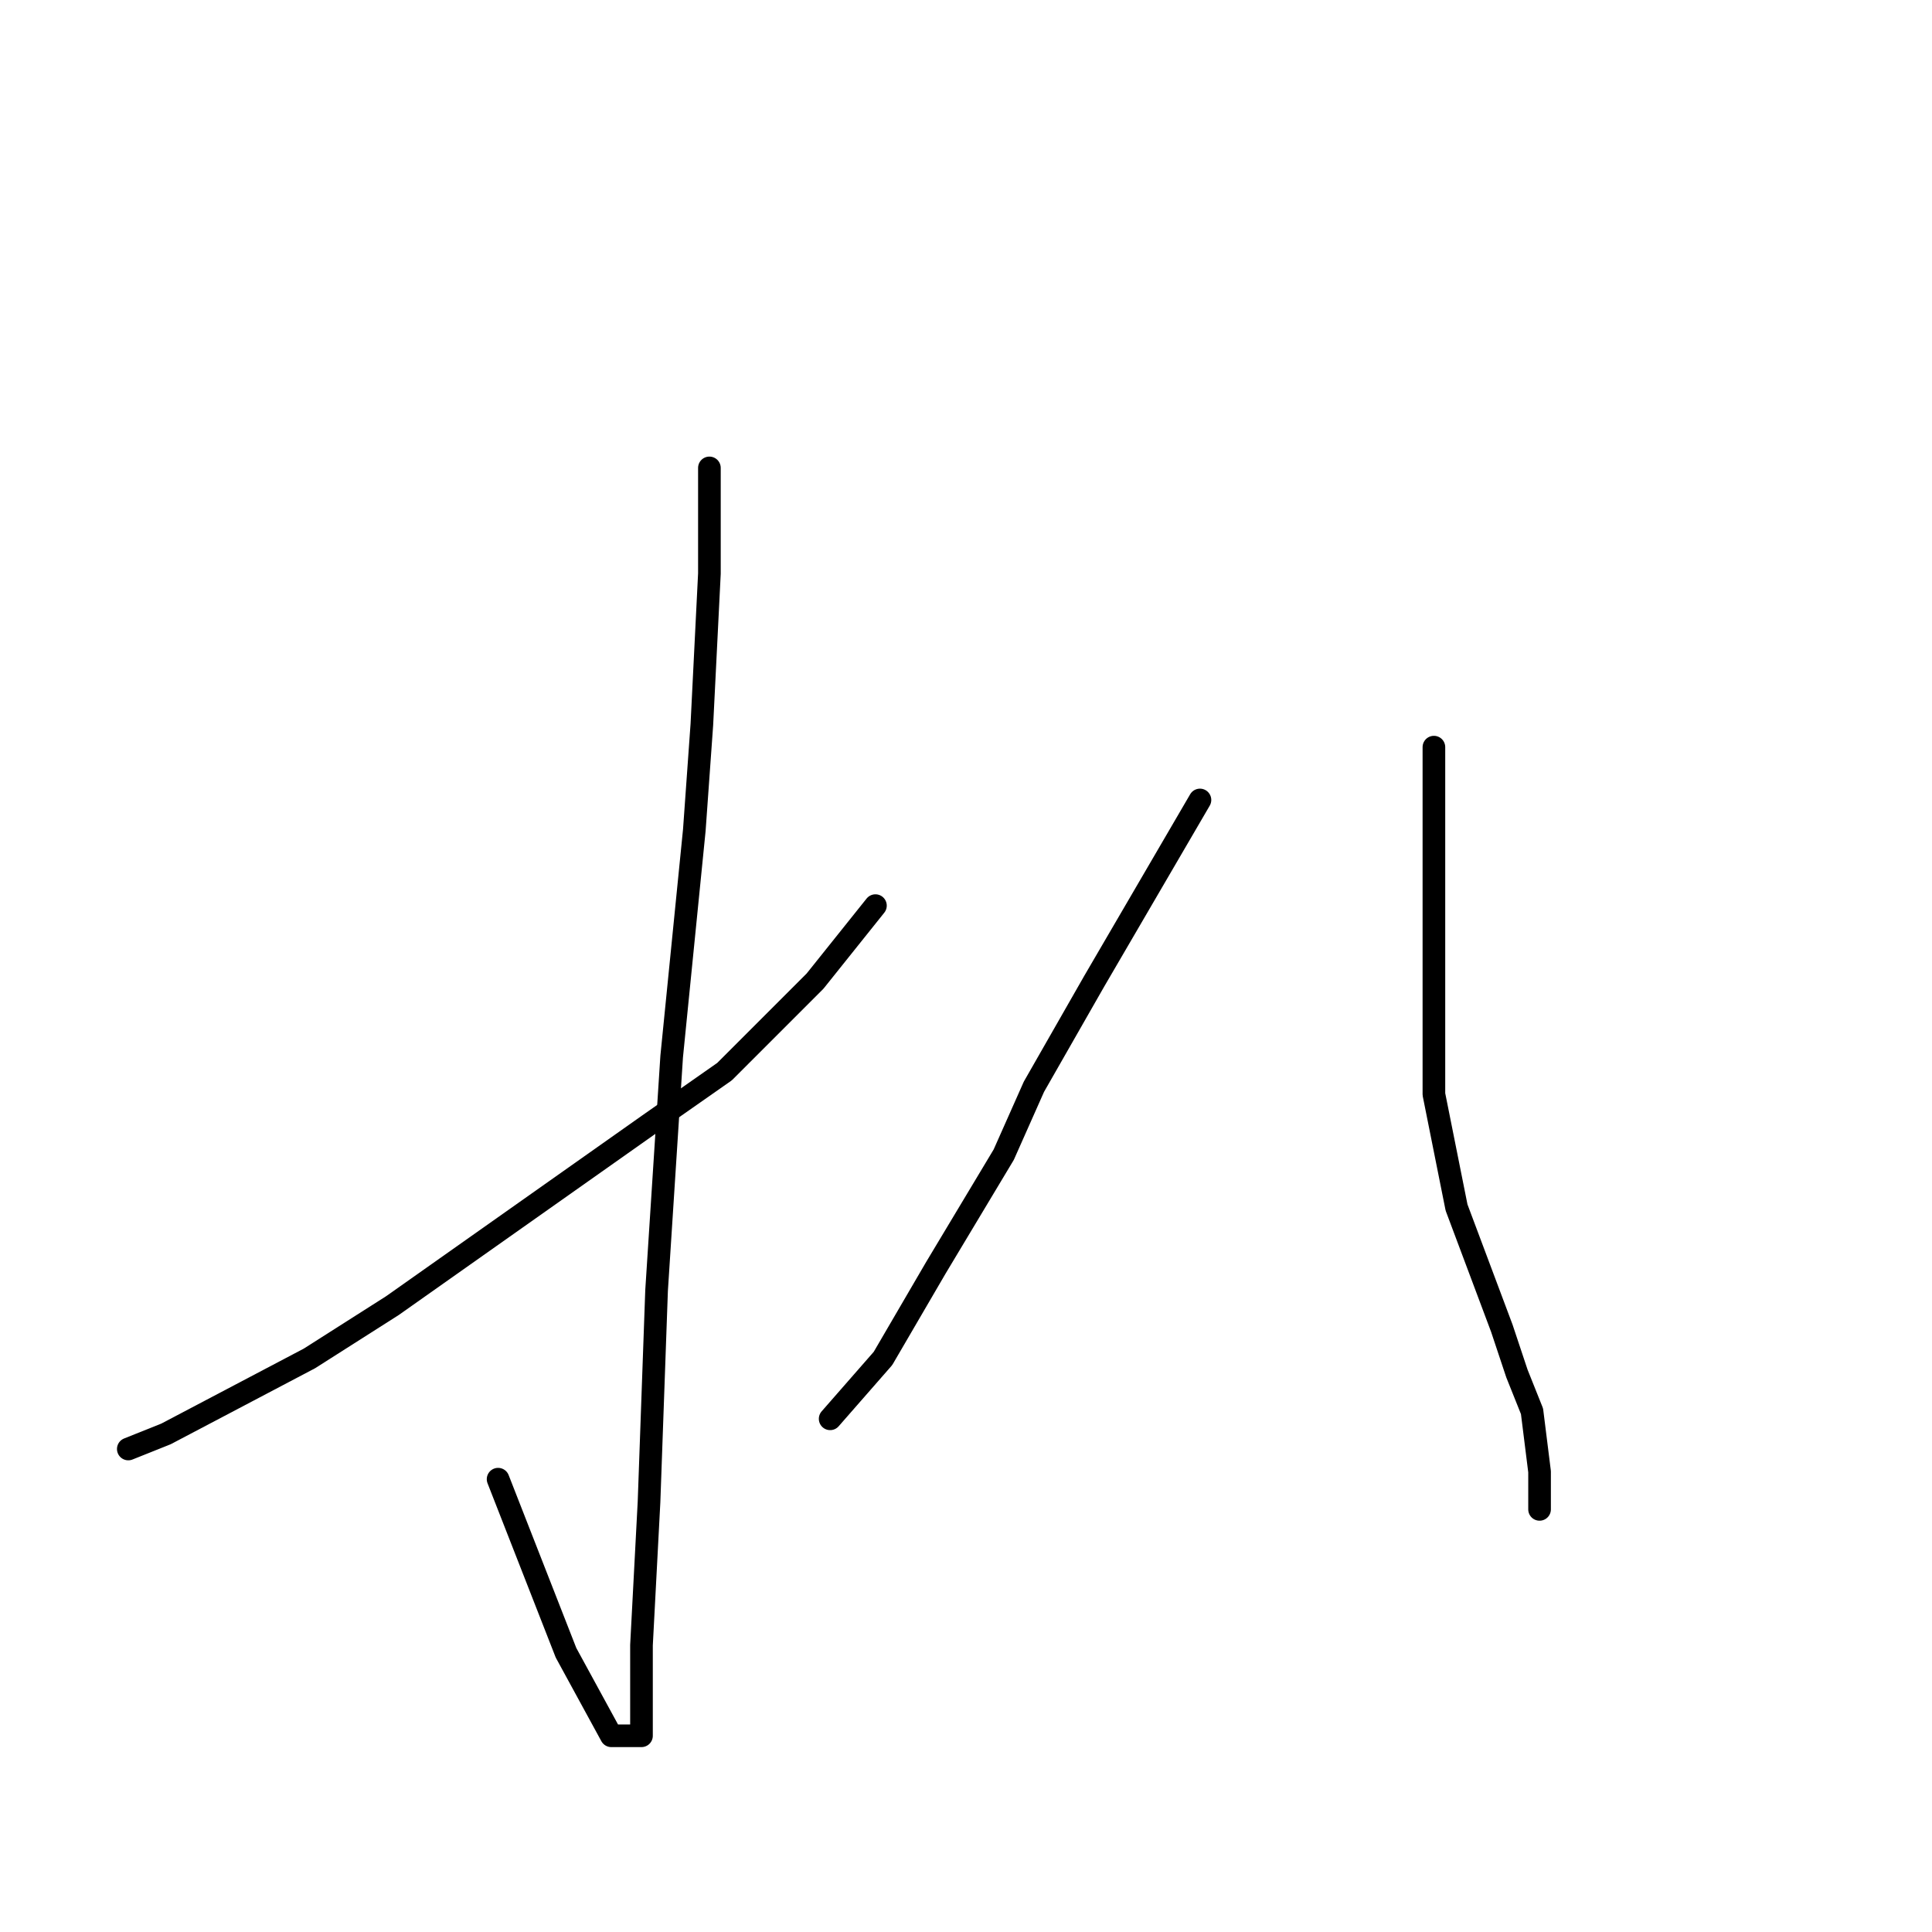 <?xml version="1.0" standalone="no"?>
    <svg width="256" height="256" xmlns="http://www.w3.org/2000/svg" version="1.1">
    <polyline stroke="black" stroke-width="3" stroke-linecap="round" fill="transparent" stroke-linejoin="round" points="94 62 94 69 94 76 93 96 92 110 89 140 87 171 86 199 85 218 85 228 85 230 84 230 81 230 75 219 66 196 66 196 " />
        <polyline stroke="black" stroke-width="3" stroke-linecap="round" fill="transparent" stroke-linejoin="round" points="116 120 112 125 108 130 96 142 86 149 52 173 41 180 22 190 17 192 17 192 " />
        <polyline stroke="black" stroke-width="3" stroke-linecap="round" fill="transparent" stroke-linejoin="round" points="159 106 152 118 145 130 137 144 133 153 124 168 117 180 110 188 110 188 " />
        <polyline stroke="black" stroke-width="3" stroke-linecap="round" fill="transparent" stroke-linejoin="round" points="190 99 190 118 190 137 190 145 193 160 199 176 201 182 203 187 204 195 204 200 204 200 " />
        </svg>